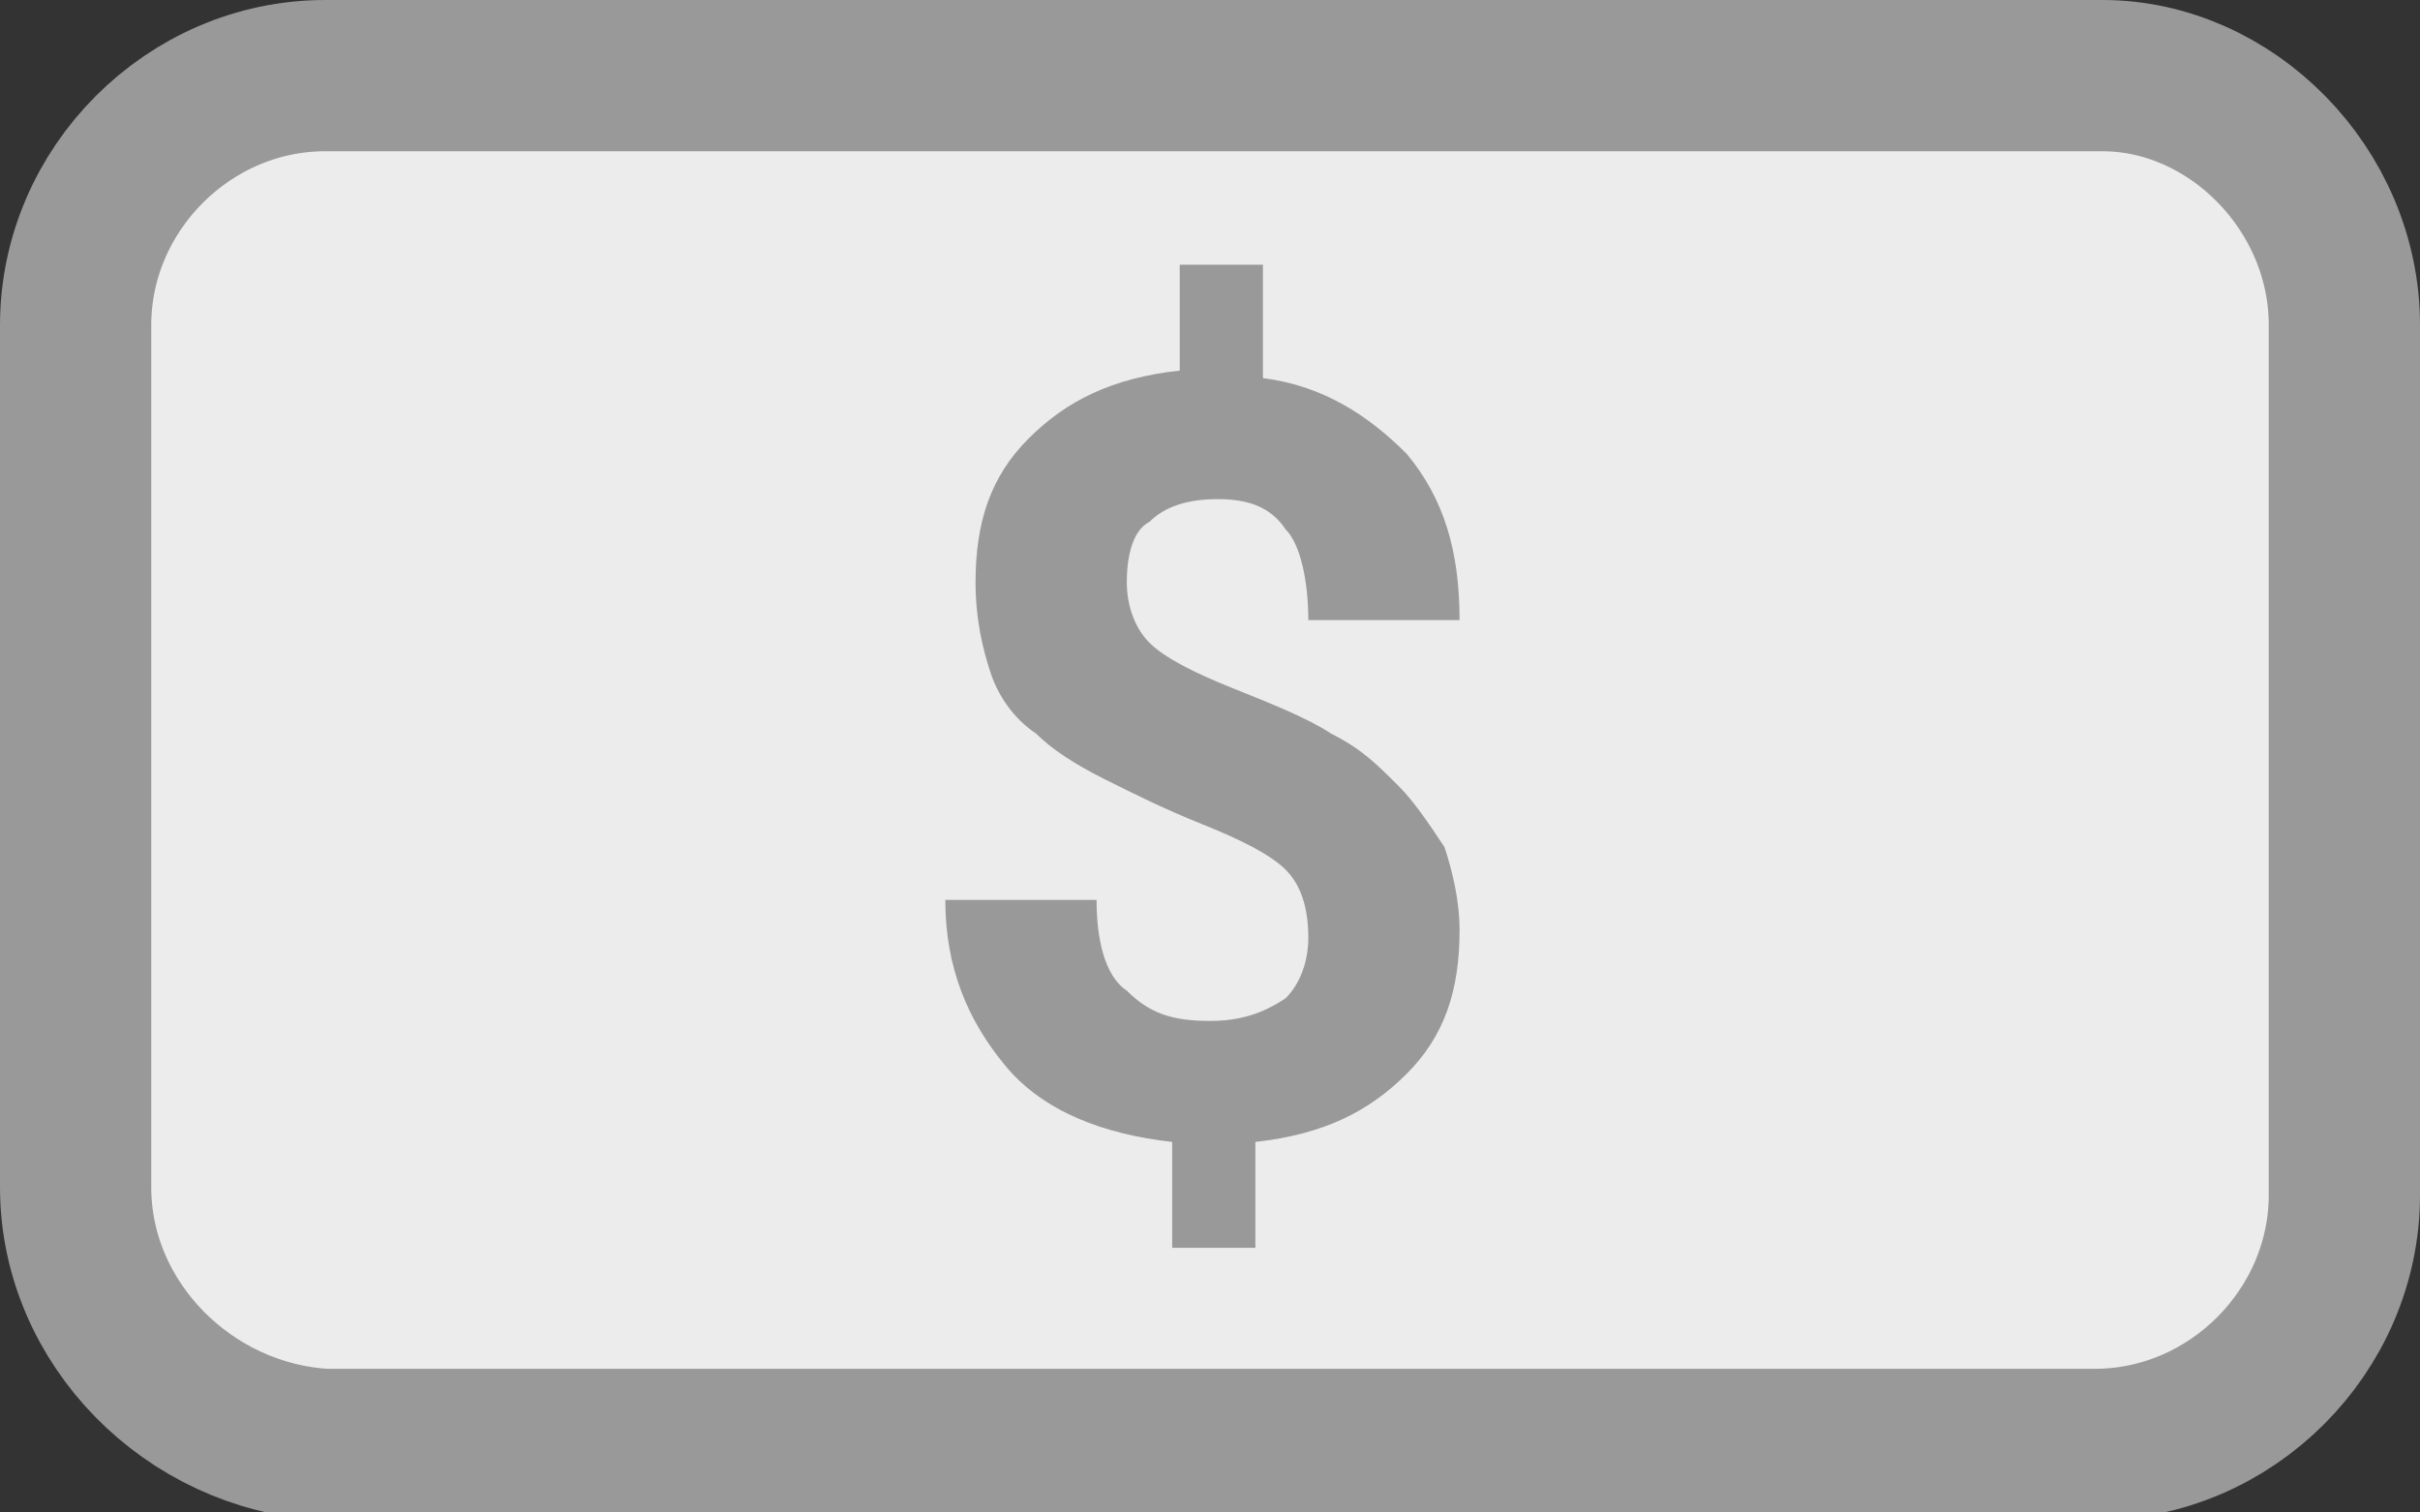 <svg xmlns="http://www.w3.org/2000/svg" viewBox="0 0 32 20"><rect x="0" y="0" width="32" height="20" fill="#333333" stroke="none"/><style>.st0{fill:#ECECEC;stroke:#999999;stroke-width:2;} .st1{fill:#999999;}</style><path id="Rectangle-5_2_" class="st0" d="M4.3 1h23.5C29.5 1 31 2.5 31 4.3v11.5c0 1.8-1.5 3.3-3.3 3.3H4.3C2.5 19 1 17.5 1 15.7V4.3C1 2.5 2.5 1 4.3 1z"/><path class="st1" d="M17.3 12.4c0-.4-.1-.7-.3-.9-.2-.2-.6-.4-1.1-.6s-.9-.4-1.3-.6c-.4-.2-.7-.4-.9-.6-.3-.2-.5-.5-.6-.8s-.2-.7-.2-1.2c0-.8.2-1.4.7-1.9s1.1-.8 2-.9V3.5h1.1V5c.8.1 1.4.5 1.9 1 .5.6.7 1.3.7 2.2h-2c0-.5-.1-1-.3-1.2-.2-.3-.5-.4-.9-.4s-.7.1-.9.3c-.2.1-.3.4-.3.8 0 .3.1.6.3.8s.6.4 1.1.6 1 .4 1.3.6c.4.2.6.4.9.7.2.2.4.5.6.8.1.3.2.7.2 1.1 0 .8-.2 1.4-.7 1.9s-1.1.8-2 .9v1.4h-1.1v-1.4c-.9-.1-1.7-.4-2.2-1-.5-.6-.8-1.3-.8-2.2h2c0 .5.1 1 .4 1.2.3.3.6.4 1.1.4.4 0 .7-.1 1-.3.2-.2.3-.5.3-.8z"/></svg>
